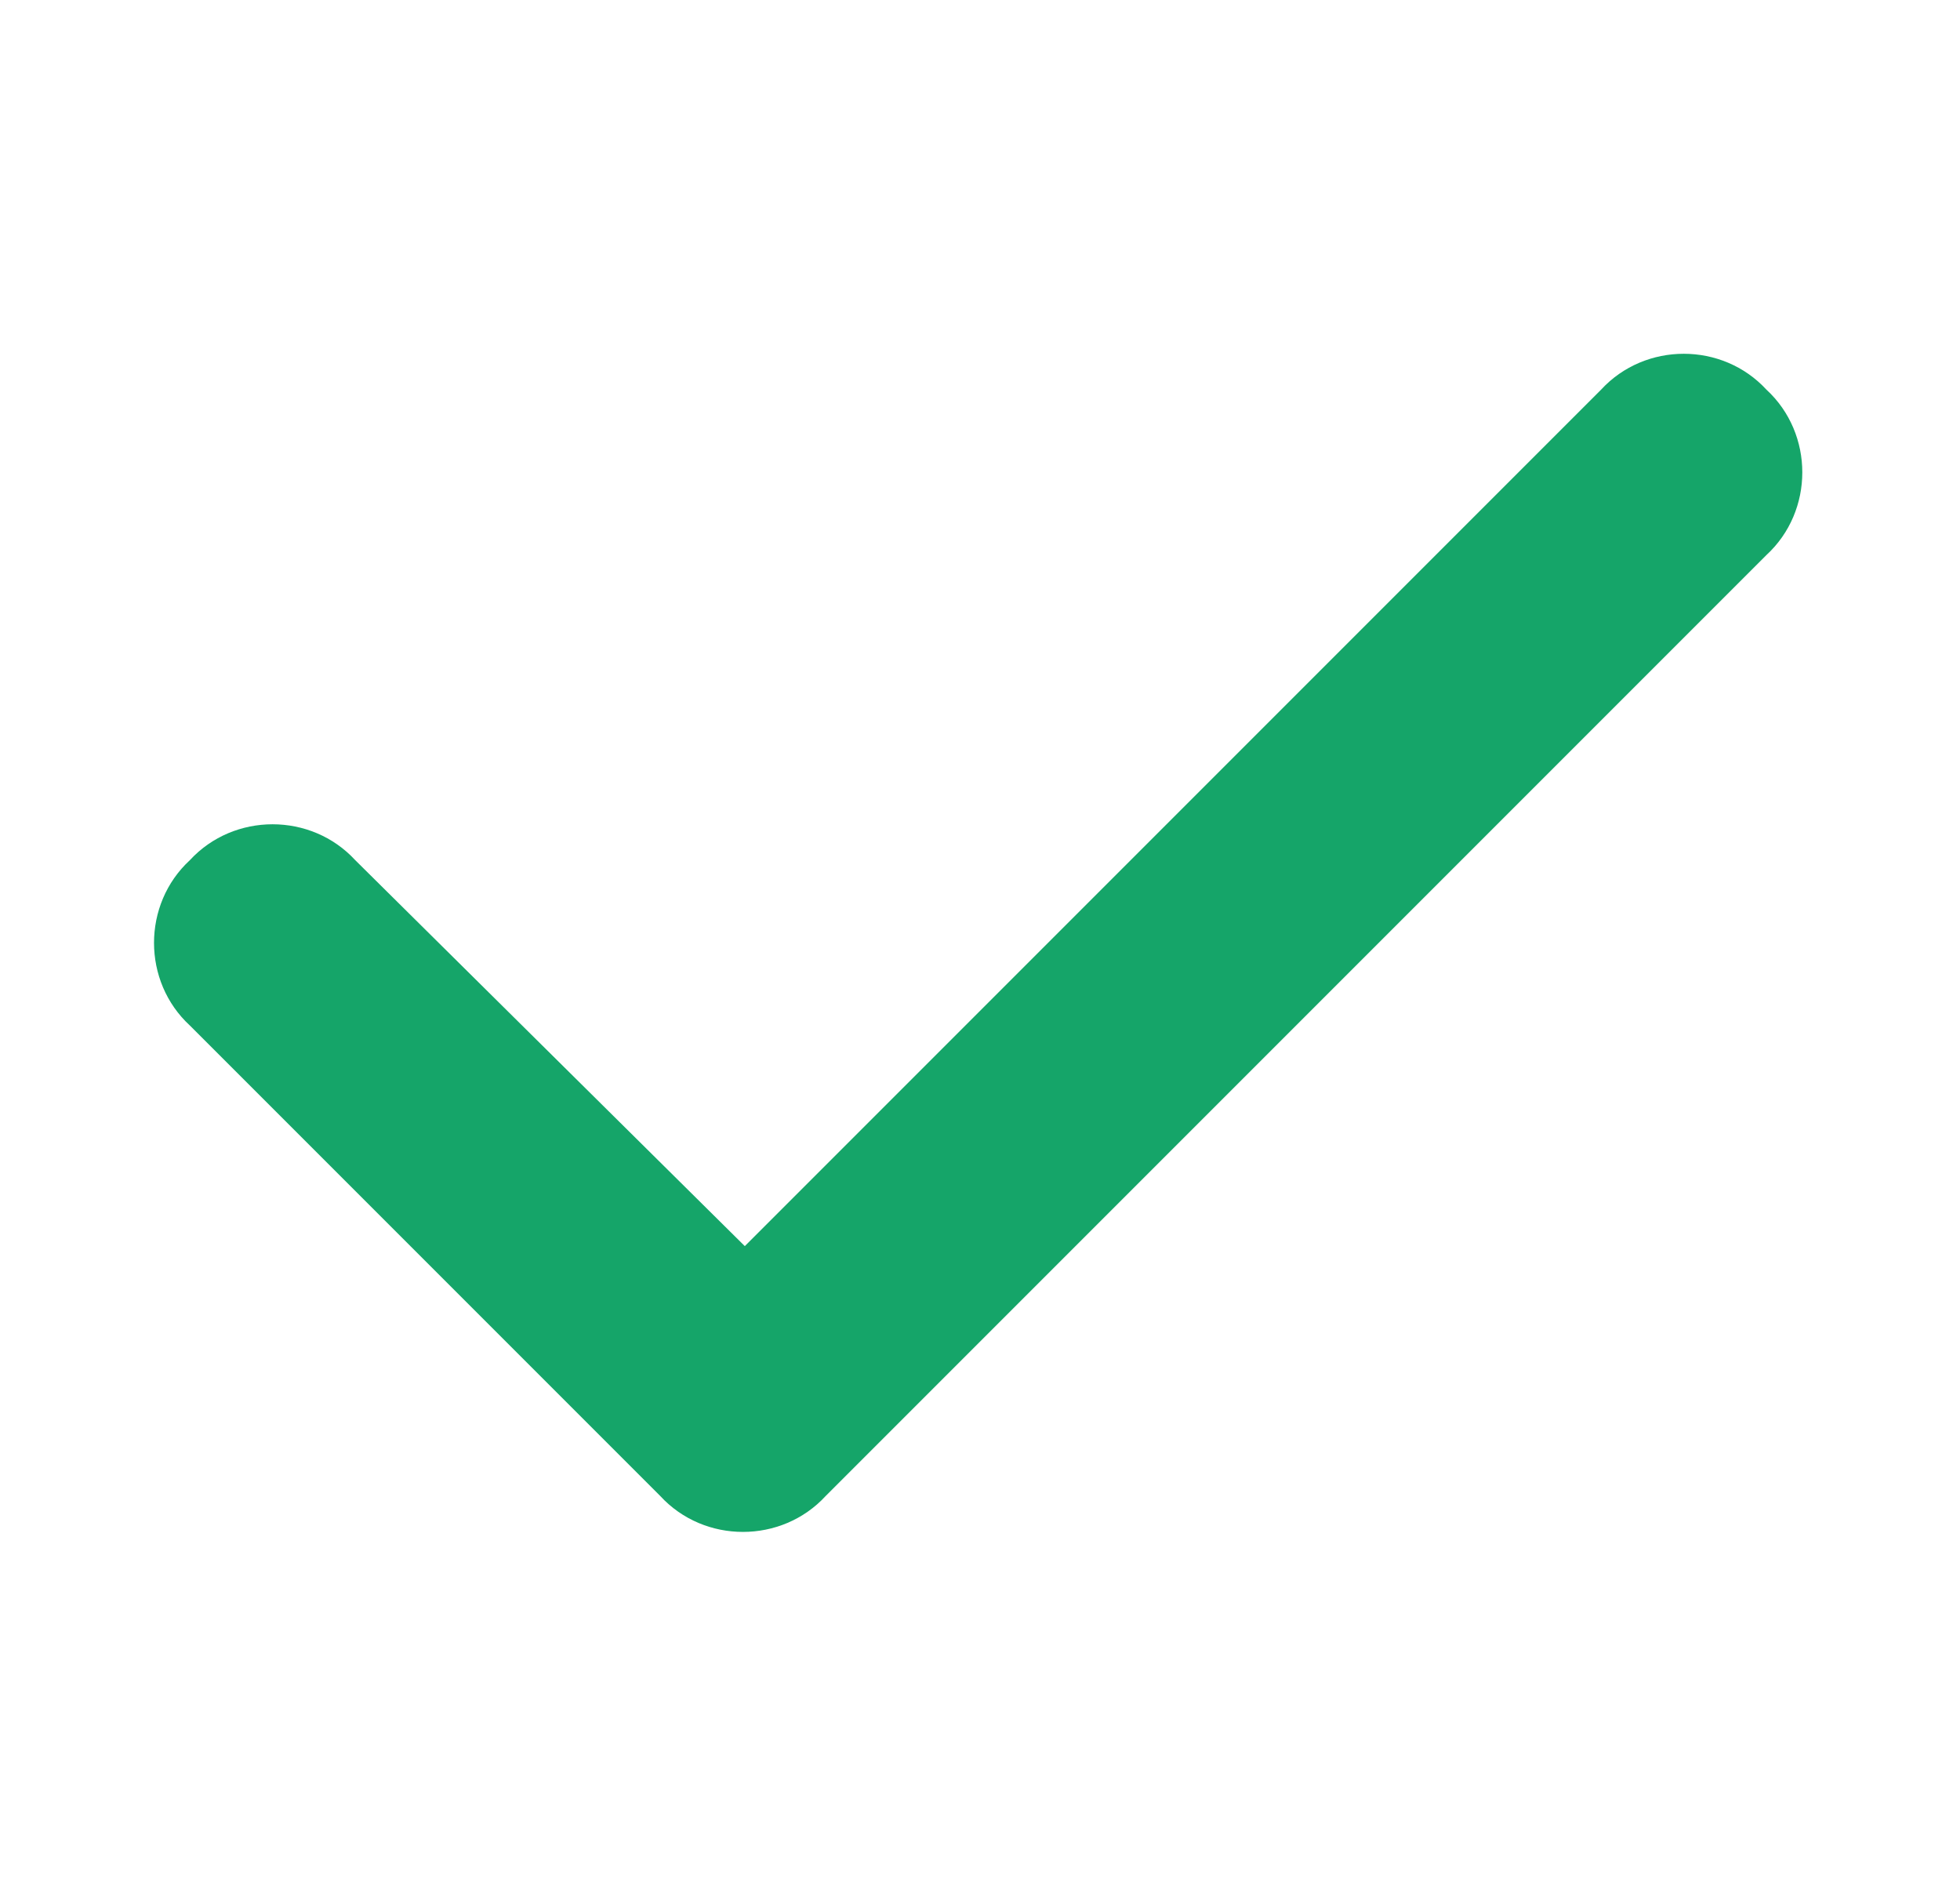 <svg width="25" height="24" viewBox="0 0 25 24" fill="none" xmlns="http://www.w3.org/2000/svg">
<path d="M22.531 4.969C23.141 5.531 23.141 6.516 22.531 7.078L10.531 19.078C9.969 19.688 8.984 19.688 8.422 19.078L2.422 13.078C1.812 12.516 1.812 11.531 2.422 10.969C2.984 10.359 3.969 10.359 4.531 10.969L9.5 15.891L20.422 4.969C20.984 4.359 21.969 4.359 22.531 4.969Z" fill="#15A569"/>
</svg>
